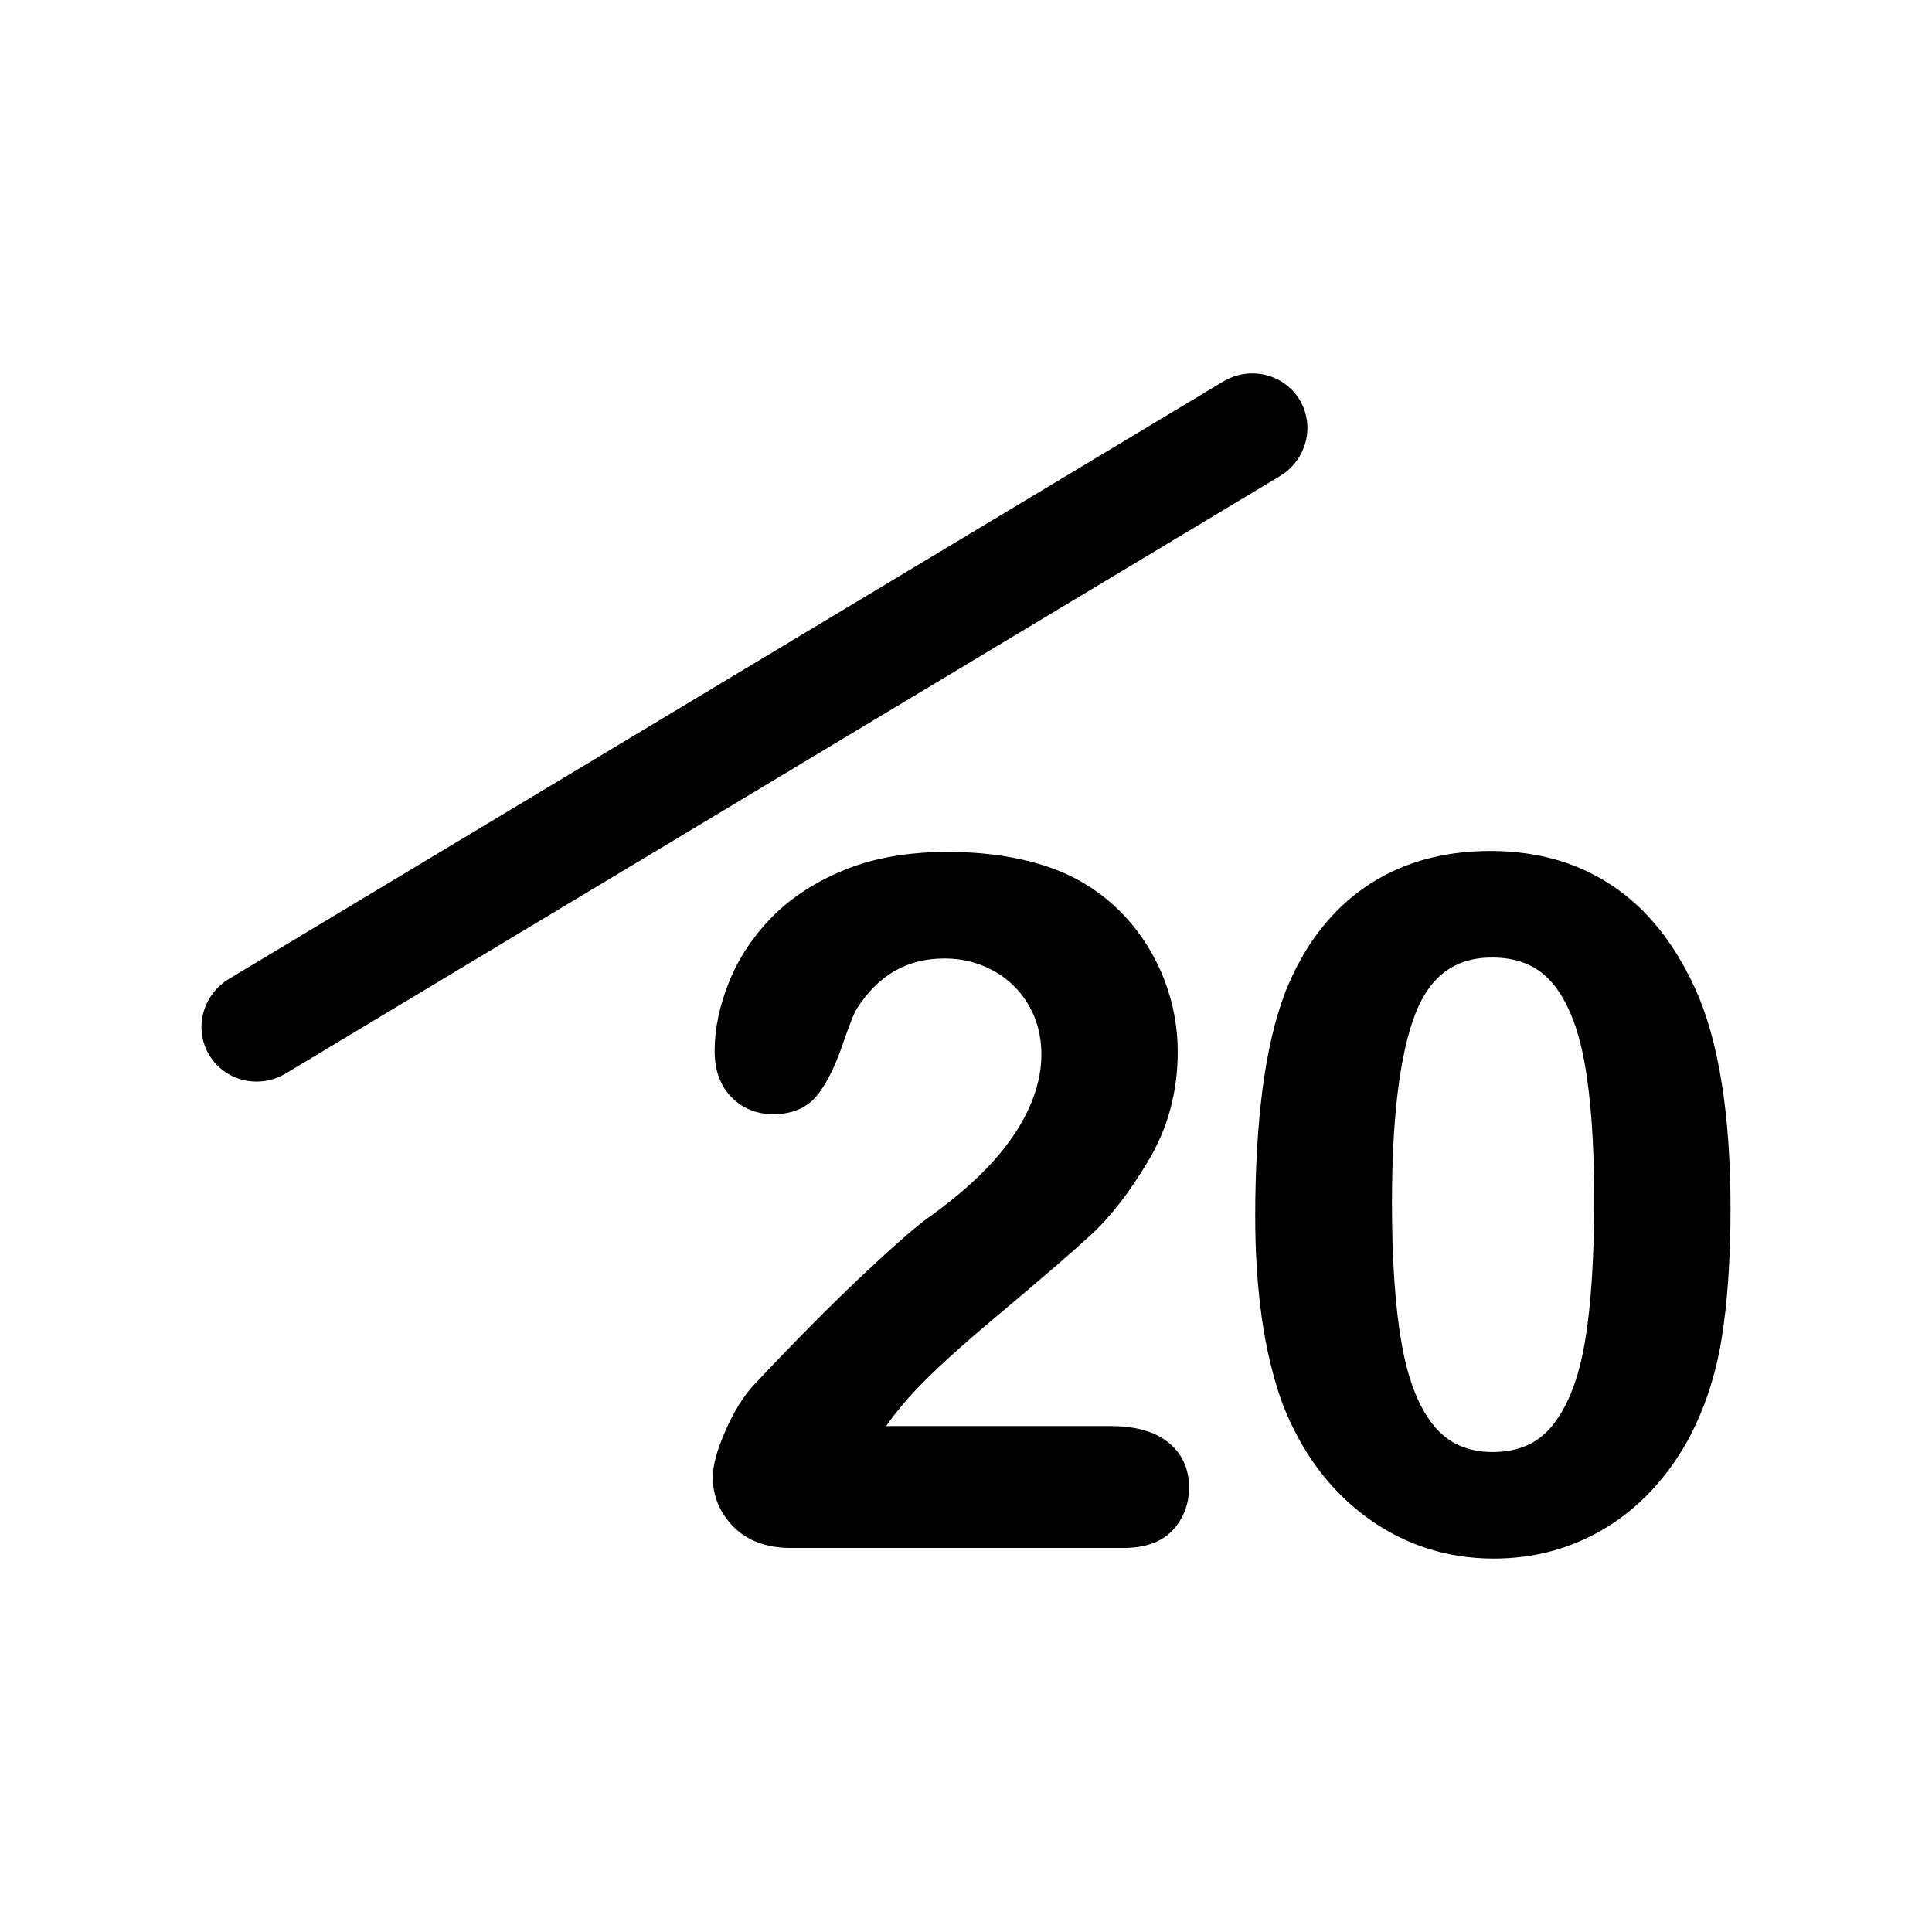<?xml version="1.0" encoding="utf-8"?>
<!-- Generator: Adobe Illustrator 16.0.0, SVG Export Plug-In . SVG Version: 6.00 Build 0)  -->
<!DOCTYPE svg PUBLIC "-//W3C//DTD SVG 1.1//EN" "http://www.w3.org/Graphics/SVG/1.1/DTD/svg11.dtd">
<svg version="1.1" id="Calque_1" xmlns="http://www.w3.org/2000/svg" xmlns:xlink="http://www.w3.org/1999/xlink" x="0px" y="0px"
	 width="127.56px" height="127.56px" viewBox="0 0 127.56 127.56" enable-background="new 0 0 127.56 127.56" xml:space="preserve">
<g>
	<path d="M77.127,95.226c-0.887-0.71-2.168-1.07-3.809-1.07H58.51c0.338-0.488,0.678-0.929,1.014-1.318
		c1.094-1.361,3.148-3.308,6.107-5.787c3.047-2.555,5.146-4.365,6.414-5.535c1.297-1.192,2.582-2.861,3.822-4.958
		c1.254-2.124,1.893-4.516,1.893-7.109c0-1.655-0.307-3.275-0.908-4.816c-0.604-1.54-1.461-2.917-2.543-4.091
		c-1.088-1.176-2.365-2.113-3.803-2.788c-2.195-1-4.873-1.506-7.961-1.506c-2.568,0-4.844,0.397-6.764,1.179
		c-1.924,0.783-3.537,1.828-4.795,3.106c-1.256,1.278-2.215,2.723-2.848,4.296c-0.633,1.57-0.955,3.104-0.955,4.559
		c0,1.27,0.371,2.293,1.102,3.041c0.732,0.753,1.666,1.135,2.771,1.135c1.26,0,2.236-0.422,2.904-1.256
		c0.613-0.769,1.168-1.87,1.648-3.275c0.564-1.652,0.83-2.227,0.957-2.421c1.424-2.24,3.322-3.329,5.801-3.329
		c1.158,0,2.24,0.271,3.219,0.806c0.973,0.532,1.754,1.289,2.32,2.25c0.566,0.96,0.854,2.068,0.854,3.294
		c0,1.14-0.275,2.323-0.814,3.518c-0.545,1.207-1.355,2.407-2.406,3.564c-1.062,1.169-2.412,2.35-4.004,3.503
		c-0.939,0.649-2.447,1.959-4.613,4.002c-2.125,2.005-4.541,4.445-7.182,7.256c-0.664,0.723-1.281,1.723-1.834,2.974
		c-0.566,1.277-0.842,2.288-0.842,3.088c0,1.25,0.461,2.351,1.371,3.272c0.912,0.924,2.186,1.393,3.785,1.393h21.965
		c1.424,0,2.514-0.395,3.24-1.171c0.717-0.771,1.08-1.72,1.08-2.821C78.506,96.962,78.041,95.958,77.127,95.226z"/>
	<path d="M111.951,65.331c-0.893-1.972-1.998-3.653-3.287-4.996c-1.297-1.35-2.824-2.391-4.543-3.094
		c-1.713-0.701-3.643-1.056-5.736-1.056c-3.172,0-5.947,0.802-8.246,2.382c-2.295,1.582-4.068,3.904-5.268,6.909
		c-0.686,1.795-1.195,3.968-1.516,6.458c-0.318,2.469-0.48,5.287-0.48,8.375c0,2.397,0.146,4.655,0.436,6.711
		c0.291,2.064,0.754,3.982,1.383,5.708c1.234,3.159,3.104,5.67,5.557,7.464c2.457,1.799,5.275,2.712,8.375,2.712
		c2.688,0,5.17-0.679,7.375-2.019c2.199-1.336,4.016-3.26,5.398-5.722c1.092-1.991,1.852-4.237,2.254-6.679
		c0.4-2.422,0.604-5.348,0.604-8.696C114.256,73.601,113.48,68.736,111.951,65.331z M105.256,79.178
		c0,3.896-0.209,7.083-0.621,9.476c-0.404,2.347-1.109,4.168-2.096,5.414c-0.961,1.213-2.26,1.802-3.975,1.802
		c-1.656,0-2.928-0.566-3.889-1.731c-0.986-1.193-1.699-2.998-2.121-5.364c-0.432-2.415-0.65-5.562-0.65-9.351
		c0-5.576,0.508-9.748,1.51-12.399c0.967-2.56,2.633-3.804,5.09-3.804c1.721,0,3.023,0.548,3.984,1.676
		c0.982,1.153,1.695,2.899,2.117,5.191C105.037,72.437,105.256,75.494,105.256,79.178z"/>
	<path d="M85.809,26.404c-1.035-1.726-3.297-2.266-5.057-1.208L15.123,64.629c-1.76,1.057-2.344,3.308-1.307,5.032
		c1.037,1.726,3.297,2.266,5.057,1.21l65.631-39.435C86.262,30.38,86.844,28.13,85.809,26.404z"/>
</g>
</svg>
